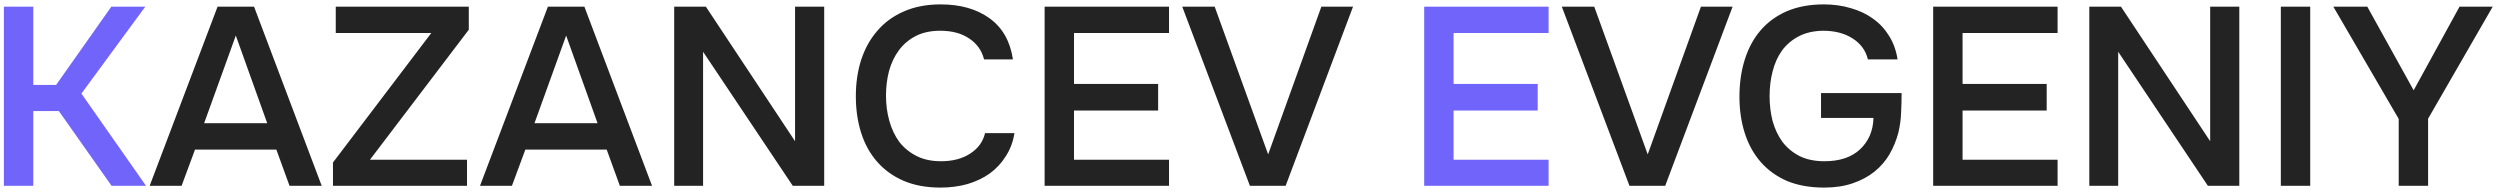 <svg width="296" height="23" viewBox="0 0 296 23" fill="none" xmlns="http://www.w3.org/2000/svg">
<path d="M0.46 22V0.79H3.94V10.06H6.64L13.18 0.79H17.2L9.64 11.08L17.29 22H13.21L6.97 13.15H3.94V22H0.46ZM168.624 0.79H183.354V3.91H172.104V9.94H182.064V13.09H172.104V18.91H183.354V22H168.624V0.79Z" fill="#7064FB"/>
<path d="M34.28 22L32.72 17.71H23.09L21.5 22H17.72L25.76 0.79H30.08L38.09 22H34.28ZM31.64 14.59L27.92 4.21L24.17 14.59H31.64ZM39.754 3.91V0.79H55.504V3.52L43.804 18.91H55.294V22H39.424V19.24L51.064 3.91H39.754ZM73.392 22L71.832 17.71H62.202L60.612 22H56.832L64.872 0.79H69.192L77.202 22H73.392ZM70.752 14.59L67.032 4.21L63.282 14.59H70.752ZM79.825 22V0.79H83.575L94.135 16.72V0.79H97.585V22H93.865L83.245 6.13V22H79.825ZM111.321 3.64C110.201 3.64 109.231 3.85 108.411 4.27C107.611 4.69 106.951 5.25 106.431 5.95C105.911 6.65 105.521 7.47 105.261 8.41C105.021 9.33 104.901 10.3 104.901 11.32C104.901 12.36 105.031 13.35 105.291 14.29C105.551 15.23 105.941 16.06 106.461 16.78C107.001 17.48 107.681 18.04 108.501 18.46C109.321 18.88 110.291 19.09 111.411 19.09C112.791 19.09 113.941 18.79 114.861 18.19C115.801 17.59 116.391 16.78 116.631 15.76H120.111C119.951 16.78 119.611 17.69 119.091 18.49C118.591 19.29 117.961 19.97 117.201 20.53C116.441 21.07 115.561 21.49 114.561 21.79C113.561 22.07 112.491 22.21 111.351 22.21C109.691 22.21 108.231 21.94 106.971 21.4C105.731 20.86 104.691 20.11 103.851 19.15C103.011 18.19 102.381 17.05 101.961 15.73C101.541 14.41 101.331 12.96 101.331 11.38C101.331 9.84 101.541 8.41 101.961 7.09C102.401 5.75 103.041 4.6 103.881 3.64C104.721 2.66 105.761 1.9 107.001 1.36C108.261 0.8 109.721 0.52 111.381 0.52C113.721 0.52 115.651 1.07 117.171 2.17C118.691 3.27 119.611 4.89 119.931 7.03H116.511C116.251 5.99 115.671 5.17 114.771 4.57C113.871 3.95 112.721 3.64 111.321 3.64ZM123.683 0.79H138.413V3.91H127.163V9.94H137.123V13.09H127.163V18.91H138.413V22H123.683V0.79ZM143.819 0.79L150.149 18.28L156.449 0.79H160.199L152.219 22H147.989L139.979 0.79H143.819ZM188.76 0.79L195.09 18.28L201.39 0.79H205.14L197.16 22H192.93L184.92 0.79H188.76ZM215.85 3.64C214.73 3.66 213.77 3.88 212.97 4.3C212.17 4.72 211.51 5.28 210.99 5.98C210.49 6.68 210.12 7.5 209.88 8.44C209.64 9.36 209.52 10.34 209.52 11.38C209.52 12.42 209.64 13.41 209.88 14.35C210.14 15.27 210.53 16.09 211.05 16.81C211.59 17.51 212.27 18.07 213.09 18.49C213.91 18.89 214.88 19.09 216 19.09C217.82 19.09 219.23 18.62 220.23 17.68C221.25 16.72 221.78 15.48 221.82 13.96H215.61V11.02H225.15C225.15 11.78 225.13 12.55 225.09 13.33C225.07 14.09 224.96 14.89 224.76 15.73C224.52 16.63 224.17 17.48 223.71 18.28C223.25 19.06 222.66 19.74 221.94 20.32C221.22 20.9 220.36 21.36 219.36 21.7C218.38 22.04 217.25 22.21 215.97 22.21C214.31 22.21 212.85 21.95 211.59 21.43C210.35 20.89 209.31 20.14 208.47 19.18C207.63 18.22 207 17.08 206.58 15.76C206.16 14.44 205.95 13 205.95 11.44C205.95 9.86 206.16 8.4 206.58 7.06C207 5.72 207.62 4.57 208.44 3.61C209.28 2.63 210.32 1.87 211.56 1.33C212.82 0.79 214.28 0.52 215.94 0.52C217.1 0.52 218.17 0.67 219.15 0.97C220.15 1.25 221.03 1.67 221.79 2.23C222.55 2.77 223.18 3.45 223.68 4.27C224.18 5.07 224.51 5.99 224.67 7.03H221.16C220.9 5.97 220.29 5.14 219.33 4.54C218.39 3.94 217.23 3.64 215.85 3.64ZM228.888 0.79H243.618V3.91H232.368V9.94H242.328V13.09H232.368V18.91H243.618V22H228.888V0.79ZM247.374 22V0.79H251.124L261.684 16.72V0.79H265.134V22H261.414L250.794 6.13V22H247.374ZM273.53 22H270.05V0.79H273.53V22ZM291.208 0.79H295.138L287.488 14.05V22H284.008V14.08L276.268 0.79H280.288L285.778 10.69L291.208 0.79Z" fill="#232323"/>
</svg>
